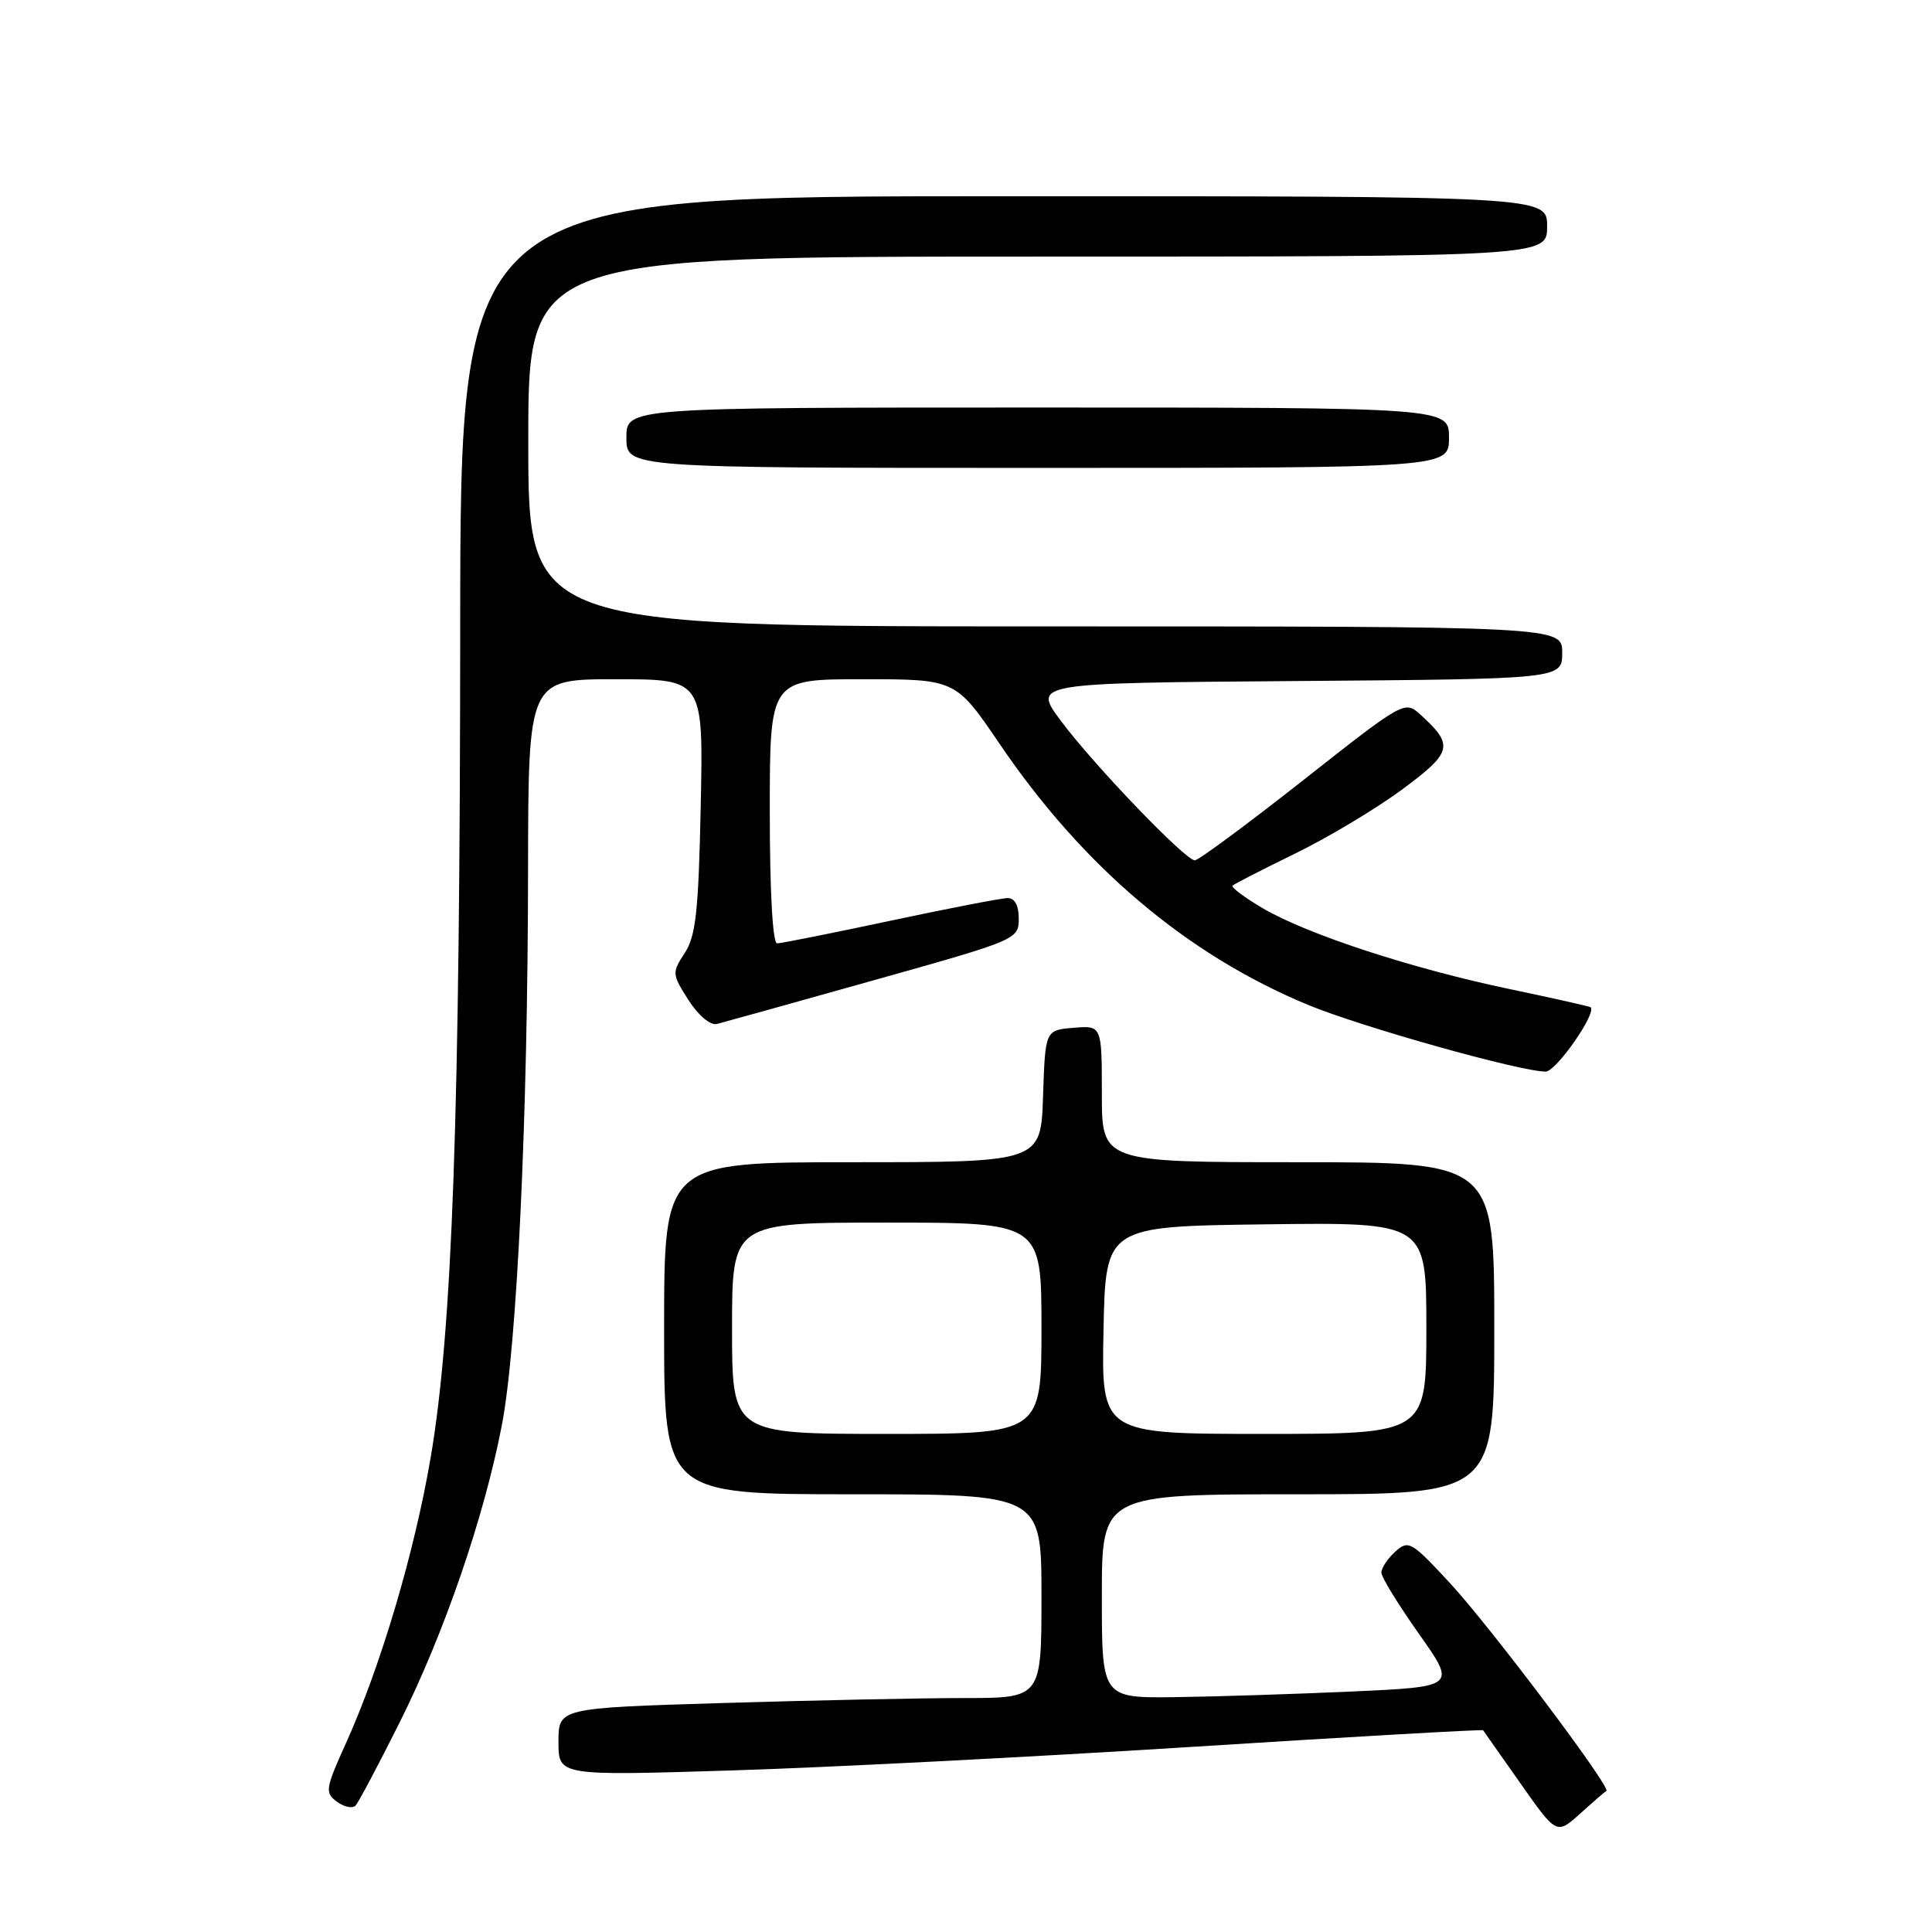 <?xml version="1.0" encoding="UTF-8" standalone="no"?>
<!DOCTYPE svg PUBLIC "-//W3C//DTD SVG 1.1//EN" "http://www.w3.org/Graphics/SVG/1.1/DTD/svg11.dtd" >
<svg xmlns="http://www.w3.org/2000/svg" xmlns:xlink="http://www.w3.org/1999/xlink" version="1.1" viewBox="0 0 256 256">
 <g >
 <path fill="currentColor"
d=" M 212.85 237.31 C 213.57 236.93 197.46 215.53 192.15 209.79 C 186.98 204.22 186.64 204.02 184.86 205.62 C 183.84 206.55 183.02 207.80 183.04 208.40 C 183.06 209.01 185.30 212.65 188.02 216.50 C 192.97 223.50 192.97 223.50 179.23 224.13 C 171.68 224.47 161.11 224.81 155.75 224.88 C 146.00 225.00 146.00 225.00 146.00 211.50 C 146.00 198.00 146.00 198.00 172.00 198.00 C 198.00 198.00 198.00 198.00 198.00 176.00 C 198.00 154.00 198.00 154.00 172.00 154.00 C 146.00 154.00 146.00 154.00 146.00 144.94 C 146.00 135.88 146.00 135.88 142.25 136.19 C 138.50 136.50 138.50 136.50 138.21 145.25 C 137.92 154.00 137.92 154.00 112.96 154.00 C 88.00 154.00 88.00 154.00 88.00 176.00 C 88.00 198.00 88.00 198.00 113.00 198.00 C 138.00 198.00 138.00 198.00 138.00 211.50 C 138.00 225.00 138.00 225.00 127.75 225.00 C 122.11 225.00 107.71 225.30 95.75 225.66 C 74.00 226.32 74.00 226.32 74.00 230.81 C 74.00 235.30 74.00 235.30 96.75 234.60 C 109.26 234.22 136.79 232.81 157.93 231.47 C 179.07 230.13 196.43 229.14 196.52 229.27 C 196.60 229.39 198.83 232.57 201.47 236.31 C 206.26 243.12 206.26 243.12 209.38 240.31 C 211.09 238.77 212.65 237.41 212.85 237.31 Z  M 52.96 228.22 C 58.85 216.45 64.14 201.06 66.49 188.89 C 68.51 178.40 69.94 148.21 69.97 115.25 C 70.00 90.00 70.00 90.00 81.60 90.00 C 93.20 90.00 93.20 90.00 92.85 106.80 C 92.56 120.76 92.20 124.04 90.73 126.28 C 89.02 128.90 89.04 129.08 91.23 132.52 C 92.55 134.57 94.13 135.90 95.00 135.68 C 95.83 135.47 105.16 132.88 115.74 129.90 C 134.75 124.57 134.98 124.47 134.99 121.75 C 135.00 120.00 134.47 119.00 133.53 119.00 C 132.73 119.00 125.74 120.35 118.00 122.00 C 110.26 123.65 103.50 125.00 102.97 125.00 C 102.38 125.00 102.00 118.08 102.00 107.50 C 102.00 90.00 102.00 90.00 114.32 90.00 C 126.64 90.00 126.64 90.00 132.51 98.65 C 143.54 114.87 157.27 126.49 173.29 133.14 C 180.36 136.07 201.50 142.01 204.82 141.99 C 206.20 141.98 211.63 134.19 210.76 133.46 C 210.61 133.35 205.78 132.26 200.00 131.05 C 187.03 128.33 173.26 123.82 167.36 120.37 C 164.91 118.93 163.09 117.57 163.32 117.35 C 163.54 117.13 167.27 115.22 171.61 113.10 C 175.95 110.99 182.32 107.17 185.78 104.62 C 192.49 99.64 192.70 98.76 188.15 94.63 C 186.14 92.82 185.91 92.95 172.66 103.40 C 165.25 109.23 158.80 114.00 158.32 114.00 C 157.06 114.00 144.94 101.38 140.56 95.50 C 136.84 90.50 136.84 90.50 171.92 90.24 C 207.00 89.97 207.00 89.97 207.00 86.49 C 207.00 83.00 207.00 83.00 138.50 83.00 C 70.00 83.00 70.00 83.00 70.00 58.50 C 70.00 34.00 70.00 34.00 137.50 34.00 C 205.00 34.00 205.00 34.00 205.00 30.00 C 205.00 26.00 205.00 26.00 133.00 26.00 C 61.00 26.00 61.00 26.00 60.98 83.25 C 60.95 147.81 59.94 176.33 57.06 193.16 C 54.91 205.74 50.45 220.78 45.84 230.98 C 43.10 237.05 43.03 237.55 44.65 238.74 C 45.61 239.44 46.71 239.67 47.11 239.25 C 47.50 238.84 50.13 233.88 52.96 228.22 Z  M 192.00 58.00 C 192.00 54.00 192.00 54.00 137.50 54.00 C 83.00 54.00 83.00 54.00 83.00 58.00 C 83.00 62.00 83.00 62.00 137.50 62.00 C 192.00 62.00 192.00 62.00 192.00 58.00 Z  M 97.00 176.00 C 97.00 162.00 97.00 162.00 117.50 162.00 C 138.00 162.00 138.00 162.00 138.00 176.00 C 138.00 190.00 138.00 190.00 117.50 190.00 C 97.00 190.00 97.00 190.00 97.00 176.00 Z  M 146.22 176.25 C 146.50 162.50 146.50 162.50 167.75 162.23 C 189.00 161.96 189.00 161.96 189.00 175.98 C 189.00 190.00 189.00 190.00 167.47 190.00 C 145.94 190.00 145.94 190.00 146.22 176.25 Z "/>
</g>
</svg>